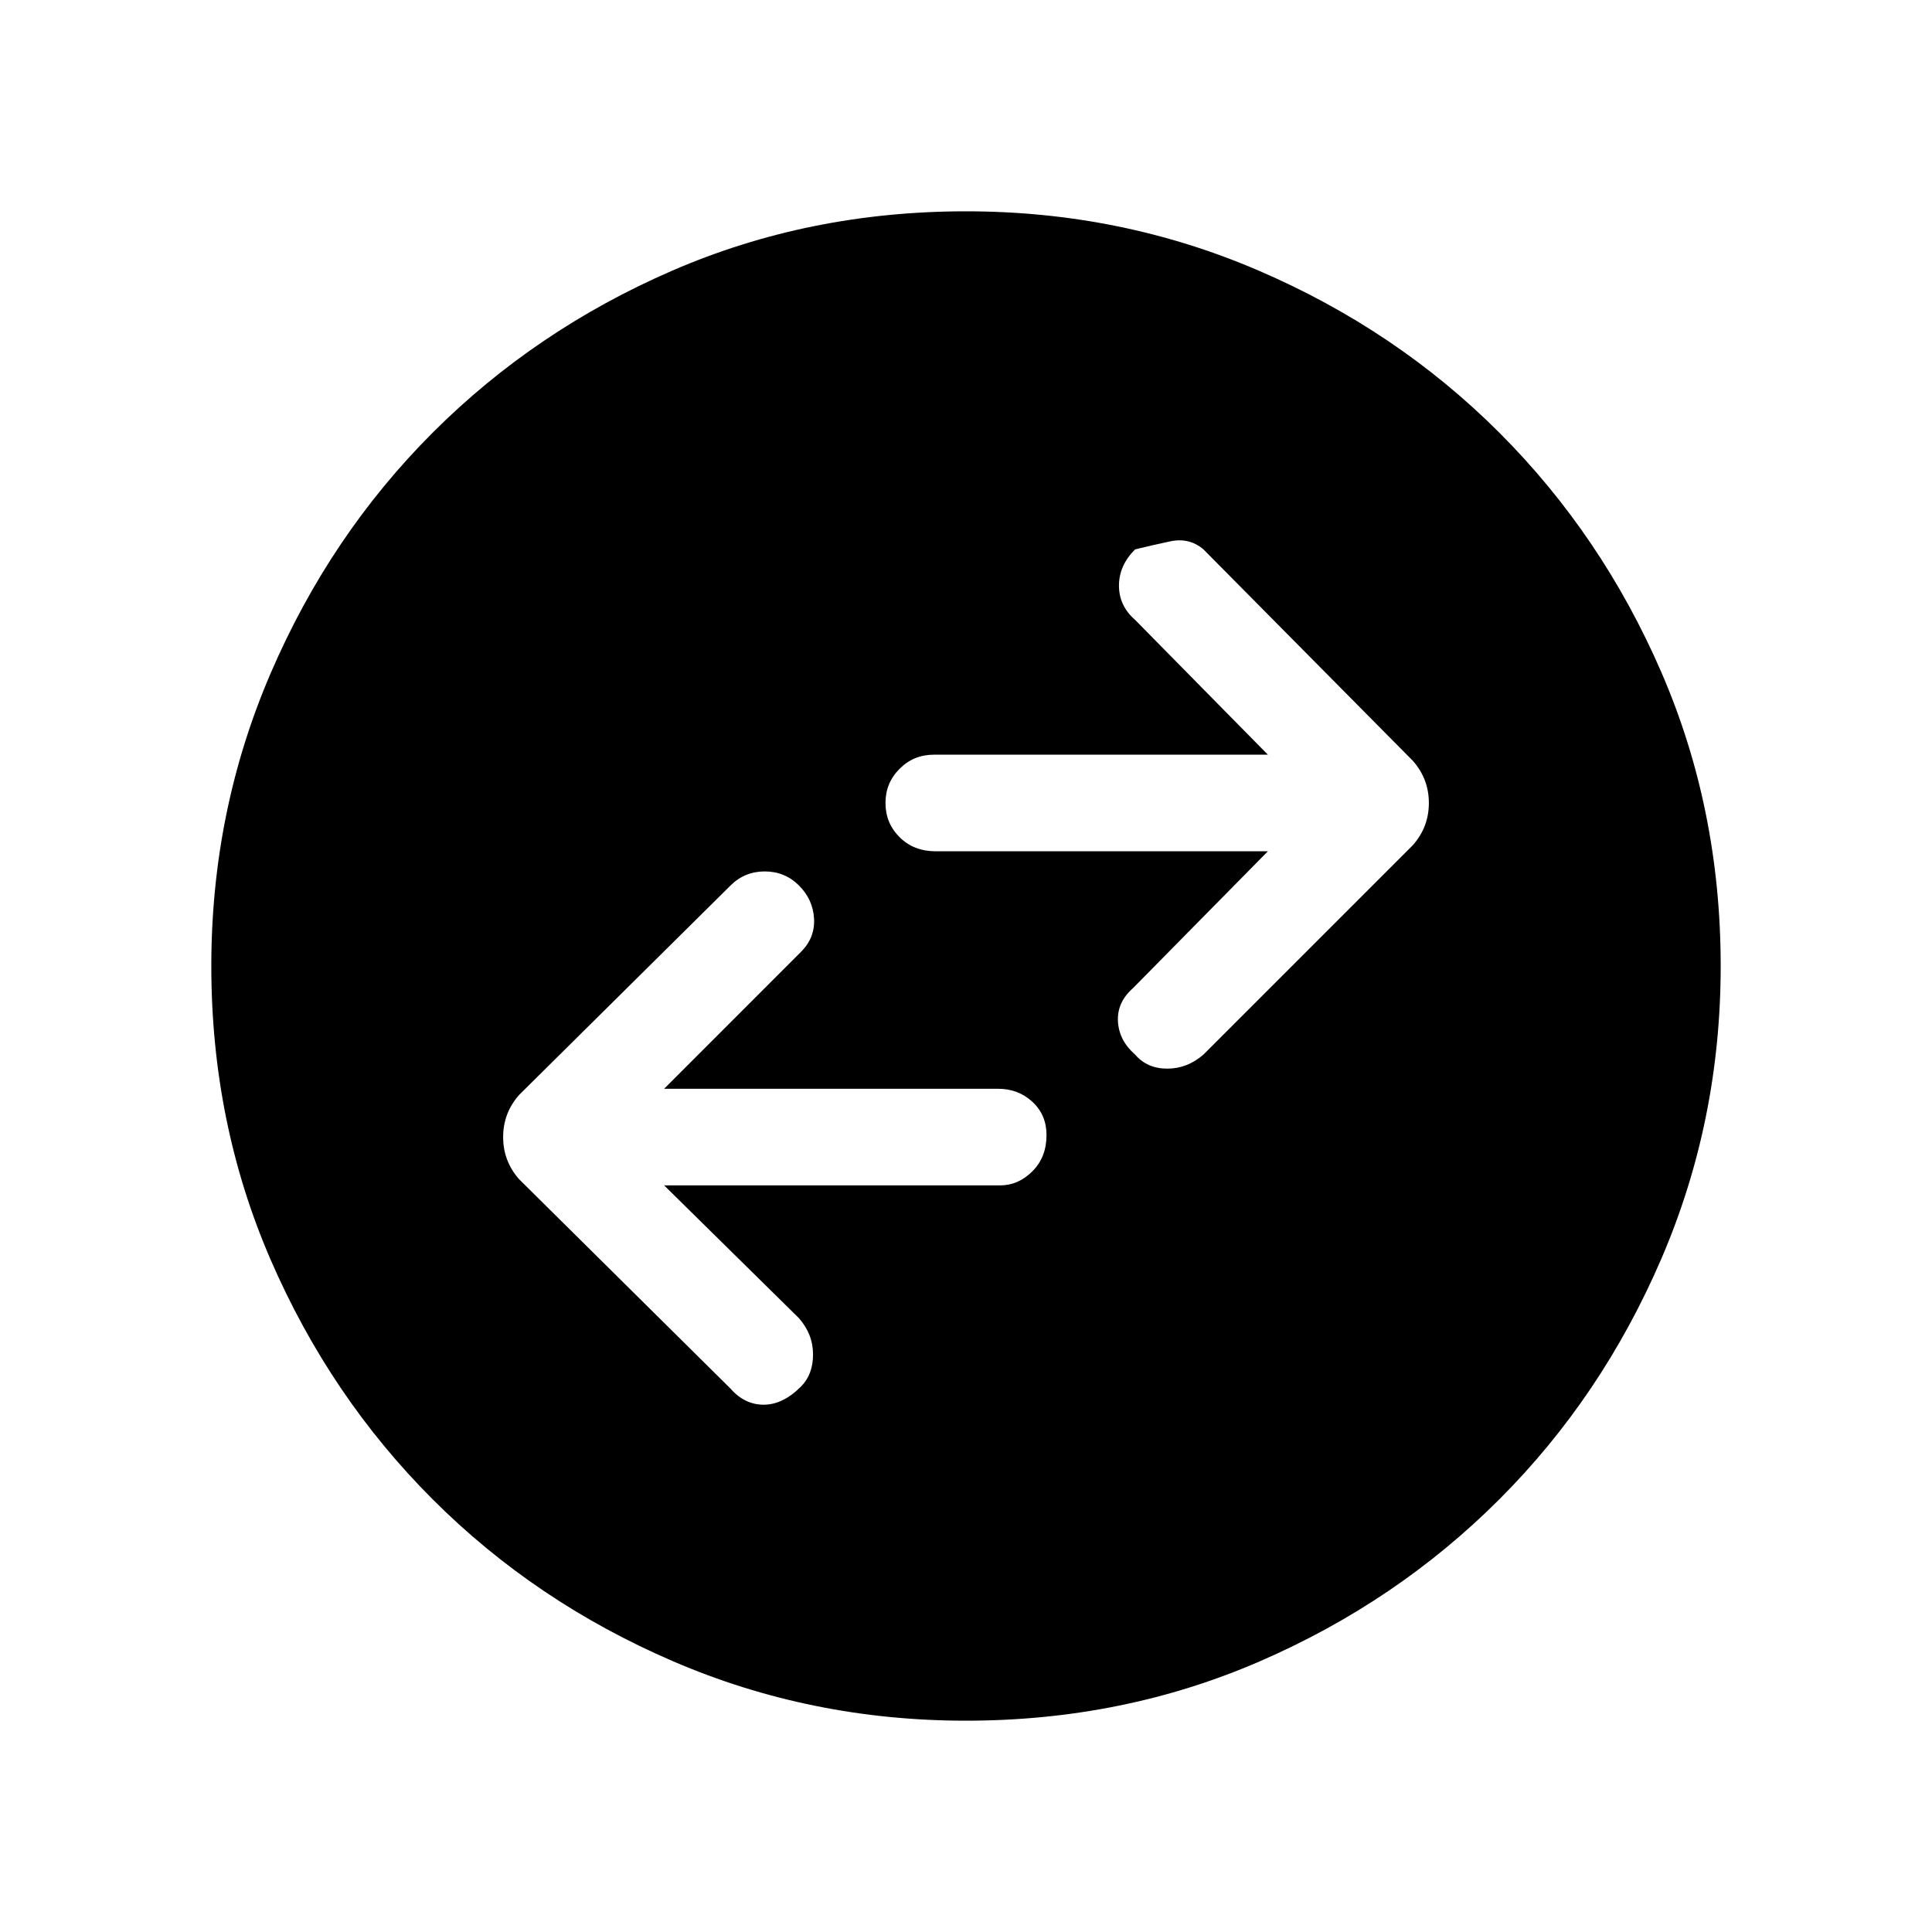 <svg xmlns="http://www.w3.org/2000/svg" height="40" width="40"><path d="M24.917 21.833 29.25 17.5Q29.583 17.125 29.583 16.625Q29.583 16.125 29.25 15.75L24.917 11.375Q24.625 11.125 24.229 11.208Q23.833 11.292 23.5 11.375Q23.167 11.708 23.167 12.125Q23.167 12.542 23.5 12.833L26.25 15.625H19.333Q18.917 15.625 18.625 15.917Q18.333 16.208 18.333 16.625Q18.333 17.042 18.625 17.333Q18.917 17.625 19.375 17.625H26.25L23.458 20.458Q23.125 20.75 23.146 21.146Q23.167 21.542 23.5 21.833Q23.75 22.125 24.167 22.125Q24.583 22.125 24.917 21.833ZM15.125 28.75Q15.417 29.083 15.812 29.083Q16.208 29.083 16.583 28.708Q16.833 28.458 16.833 28.042Q16.833 27.625 16.542 27.292L13.75 24.542H20.708Q21.083 24.542 21.375 24.25Q21.667 23.958 21.667 23.5Q21.667 23.083 21.375 22.812Q21.083 22.542 20.667 22.542H13.75L16.583 19.708Q16.875 19.417 16.854 19.021Q16.833 18.625 16.542 18.333Q16.25 18.042 15.833 18.042Q15.417 18.042 15.125 18.333L10.75 22.667Q10.417 23.042 10.417 23.542Q10.417 24.042 10.75 24.417ZM20 35.625Q16.792 35.625 13.937 34.396Q11.083 33.167 8.958 31.042Q6.833 28.917 5.604 26.083Q4.375 23.25 4.375 20Q4.375 16.792 5.604 13.938Q6.833 11.083 8.958 8.958Q11.083 6.833 13.917 5.604Q16.75 4.375 20 4.375Q23.208 4.375 26.062 5.604Q28.917 6.833 31.042 8.958Q33.167 11.083 34.396 13.917Q35.625 16.75 35.625 20Q35.625 23.208 34.396 26.062Q33.167 28.917 31.042 31.042Q28.917 33.167 26.083 34.396Q23.25 35.625 20 35.625Z"/></svg>